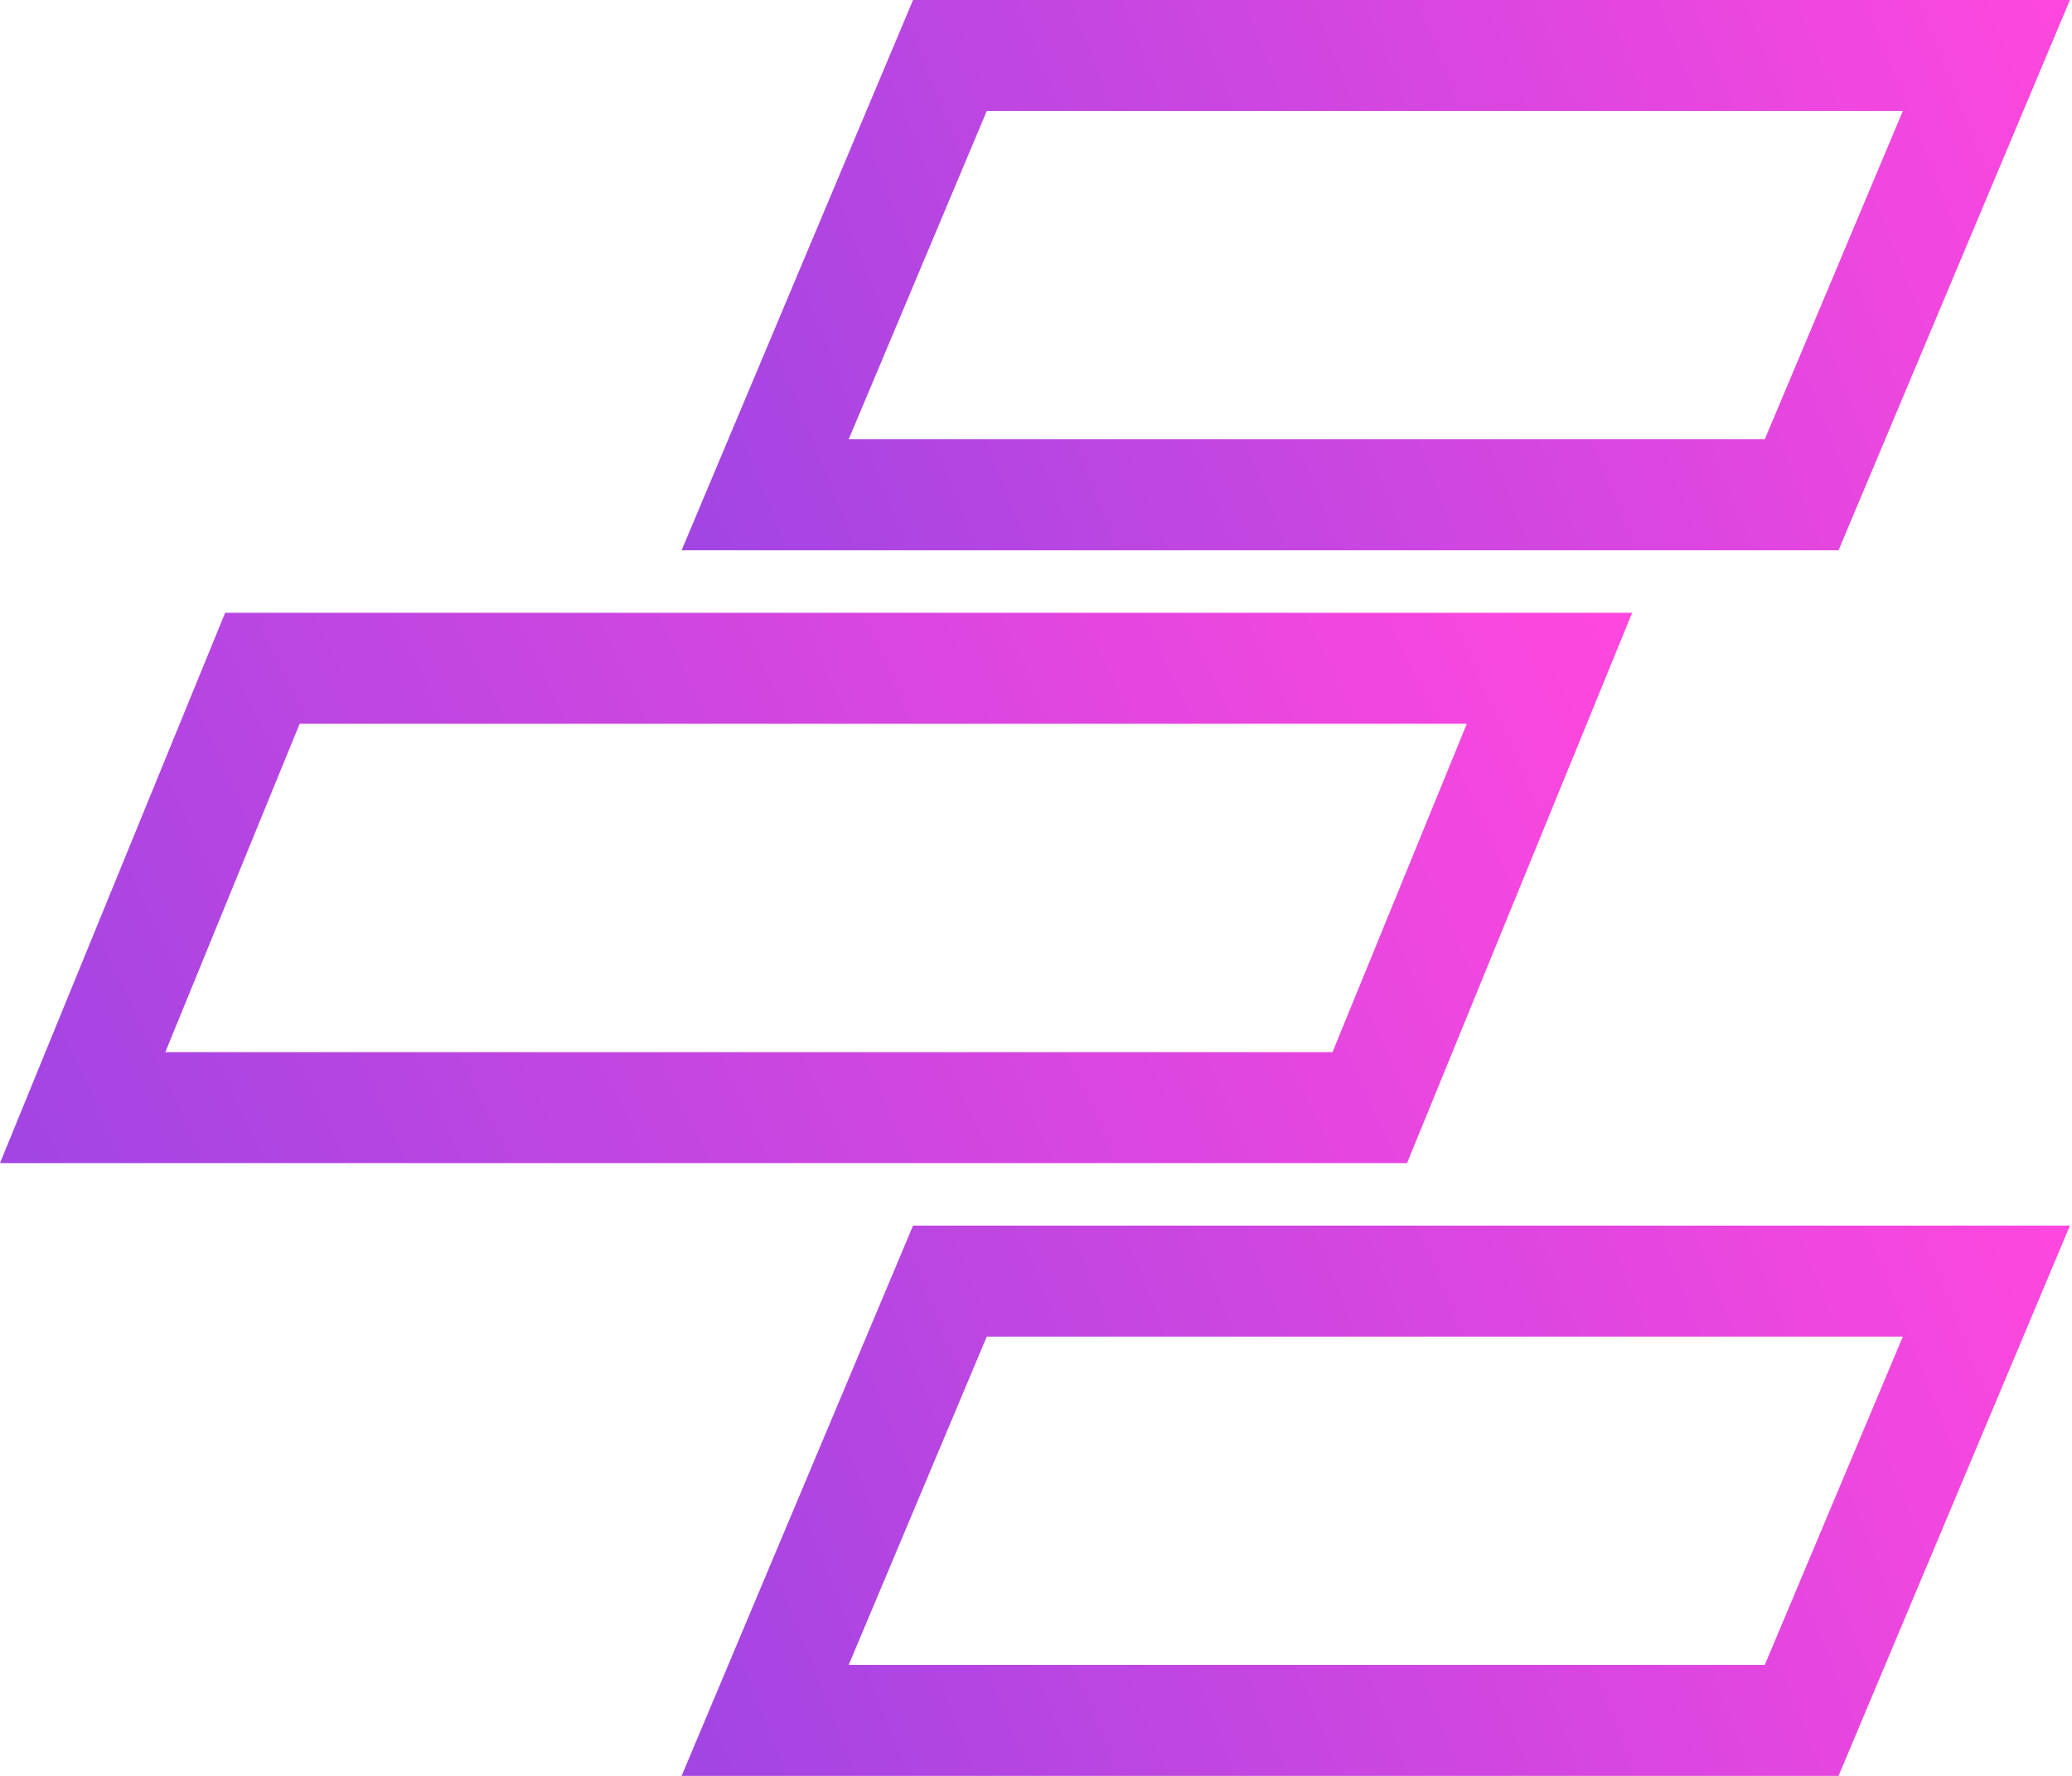 <svg width="56" height="48" viewBox="0 0 56 48" fill="none" xmlns="http://www.w3.org/2000/svg">
<path d="M20.68 13.373L25.673 1.5H53.686L48.694 13.373H20.68Z" stroke="url(#paint0_linear_21_120)" stroke-width="3"/>
<path d="M20.68 46.5L25.673 34.627H53.686L48.694 46.5H20.68Z" stroke="url(#paint1_linear_21_120)" stroke-width="3"/>
<path d="M2.234 29.937L7.092 18.063H41.878L37.021 29.937H2.234Z" stroke="url(#paint2_linear_21_120)" stroke-width="3"/>
<defs>
<linearGradient id="paint0_linear_21_120" x1="55.775" y1="-2.39965e-06" x2="18.253" y2="14.873" gradientUnits="userSpaceOnUse">
<stop stop-color="#FE47DE"/>
<stop offset="1" stop-color="#A145E3"/>
</linearGradient>
<linearGradient id="paint1_linear_21_120" x1="55.775" y1="33.127" x2="18.253" y2="48" gradientUnits="userSpaceOnUse">
<stop stop-color="#FE47DE"/>
<stop offset="1" stop-color="#A145E3"/>
</linearGradient>
<linearGradient id="paint2_linear_21_120" x1="43.746" y1="16.563" x2="1.913" y2="35.984" gradientUnits="userSpaceOnUse">
<stop stop-color="#FE47DE"/>
<stop offset="1" stop-color="#A145E3"/>
</linearGradient>
</defs>
</svg>
